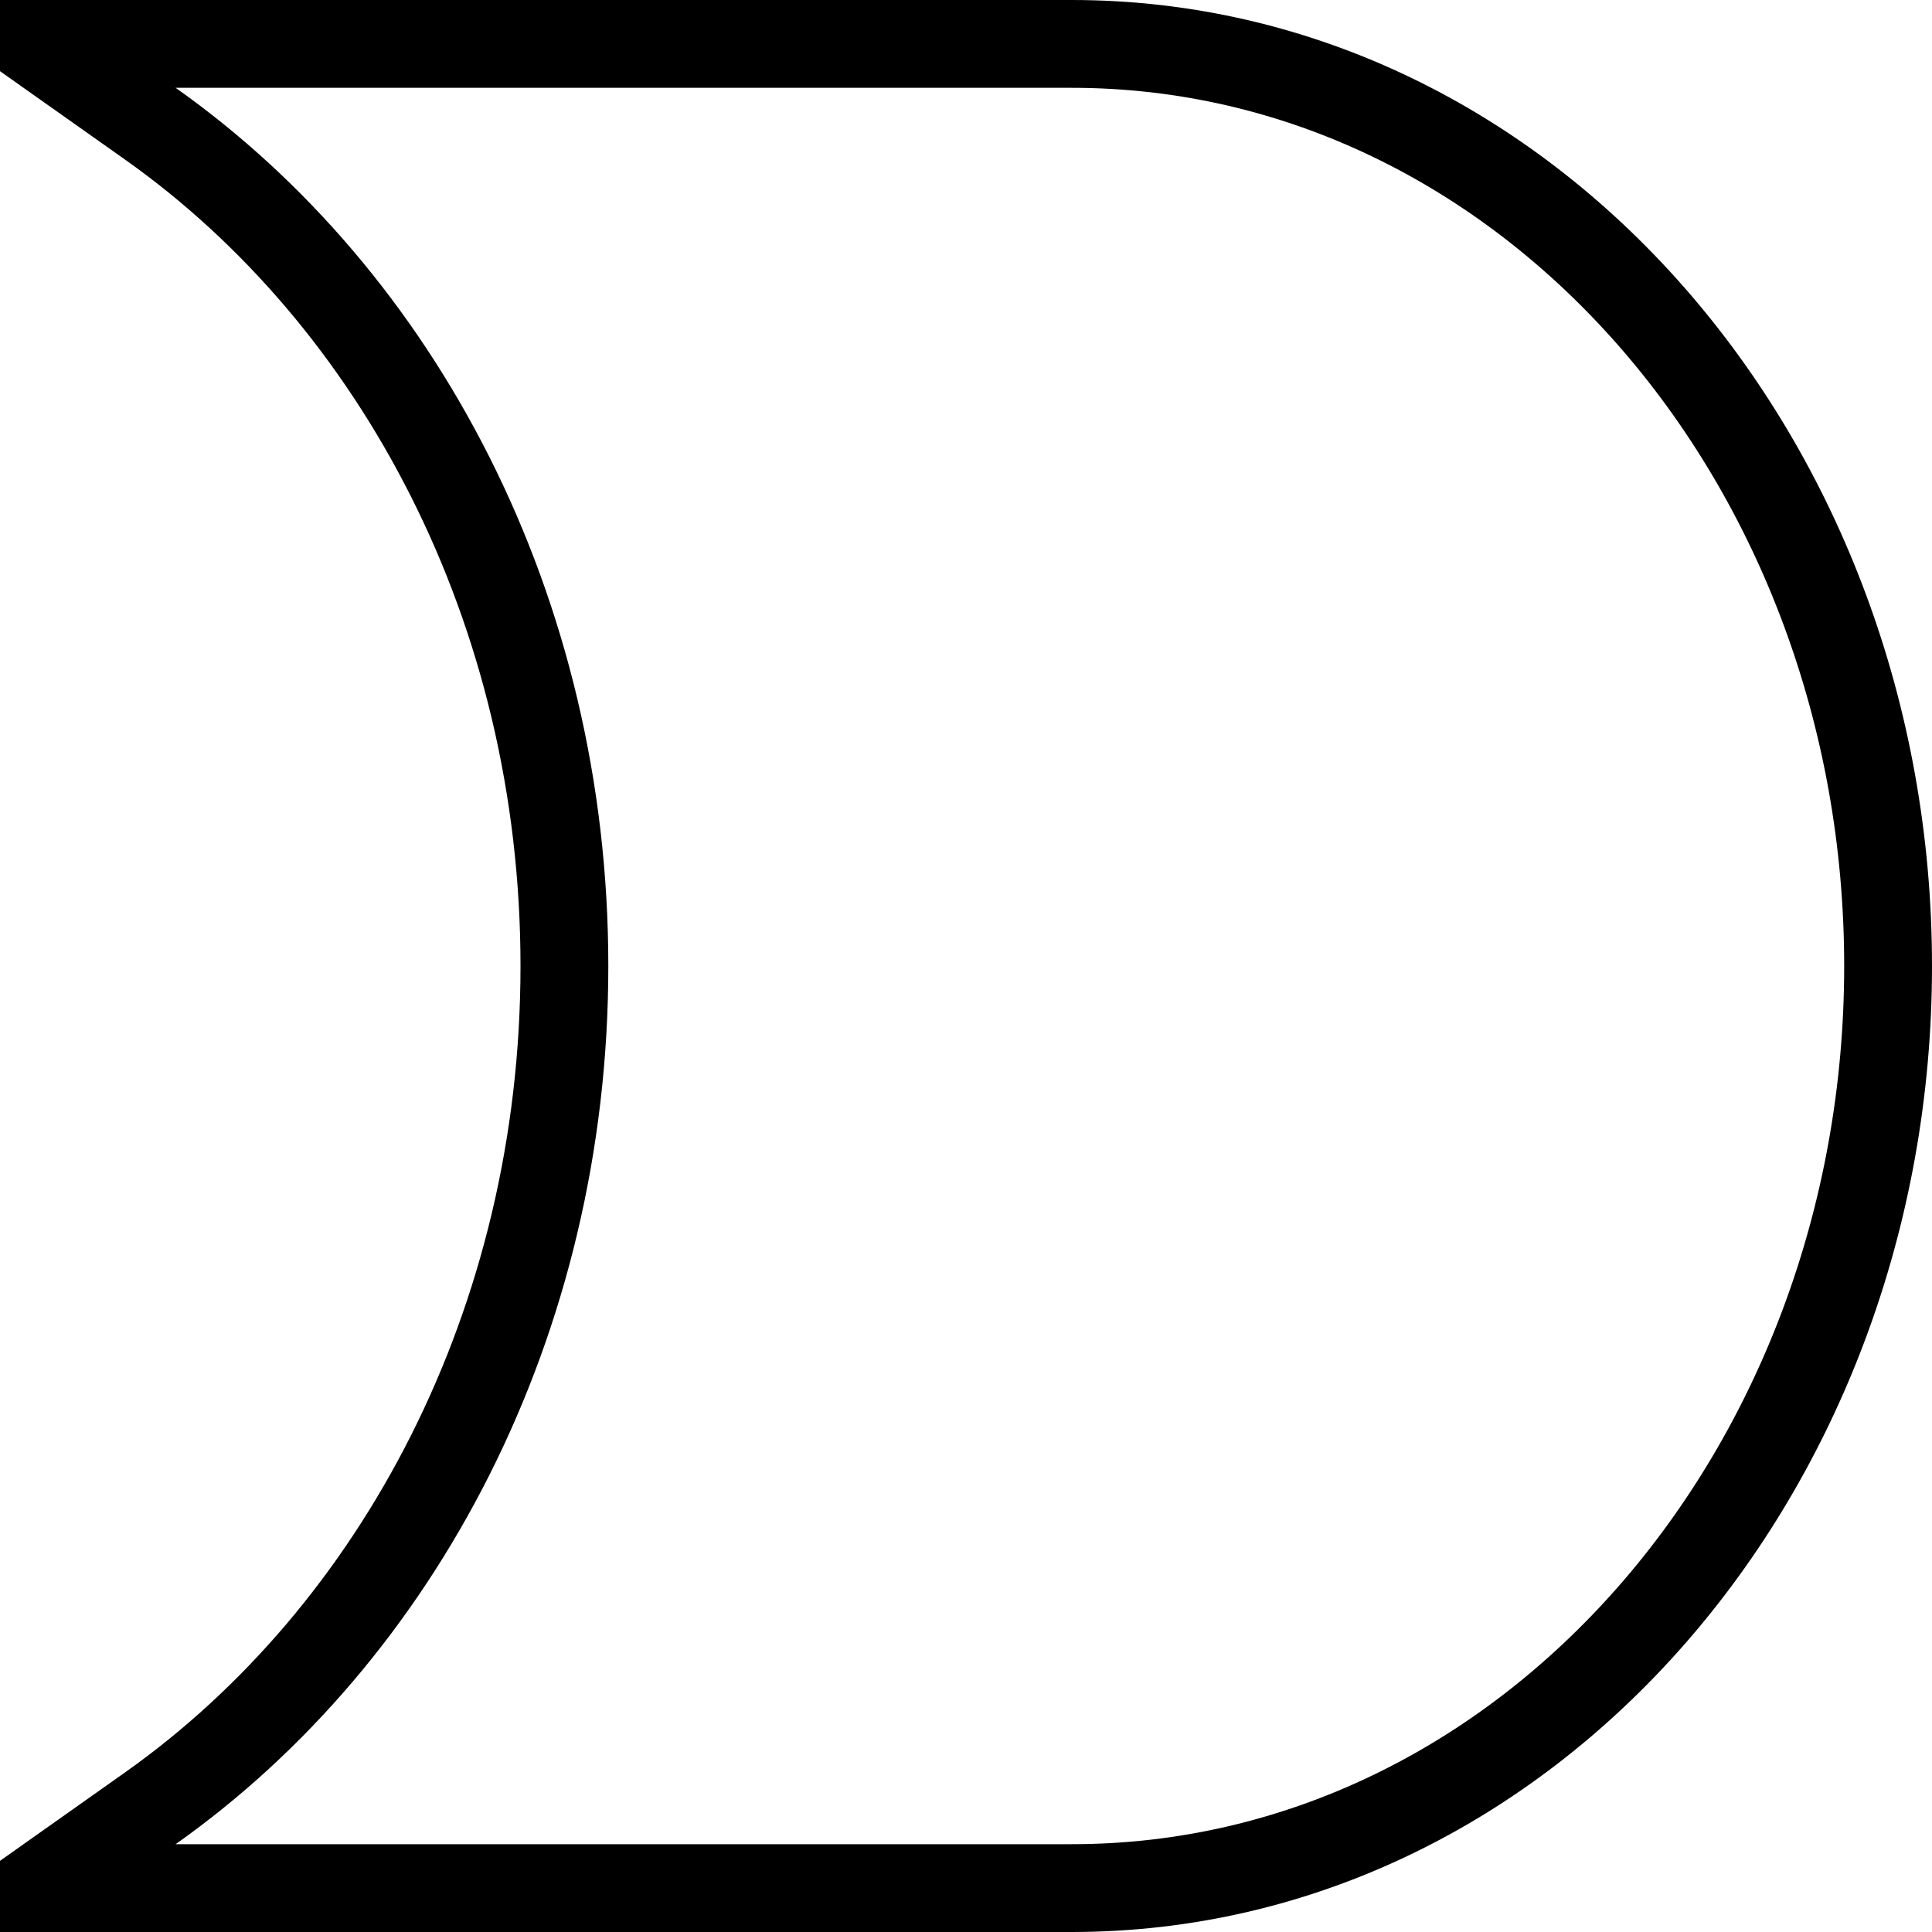 <svg width="22" height="22" viewBox="0 0 22 22" fill="none" xmlns="http://www.w3.org/2000/svg">
<g clip-path="url(#clip0_3_48)">
<path d="M1.711 20.592L0.427 21.5H2H12.204C17.397 21.5 21.5 16.737 21.5 11C21.5 5.263 17.397 0.5 12.204 0.5H2H0.427L1.711 1.408C4.533 3.403 6.427 6.943 6.427 11C6.427 15.057 4.533 18.597 1.711 20.592Z" stroke="black"/>
</g>
<defs>
<clipPath id="clip0_3_48">
<rect width="22" height="22" fill="white"/>
</clipPath>
</defs>
</svg>

